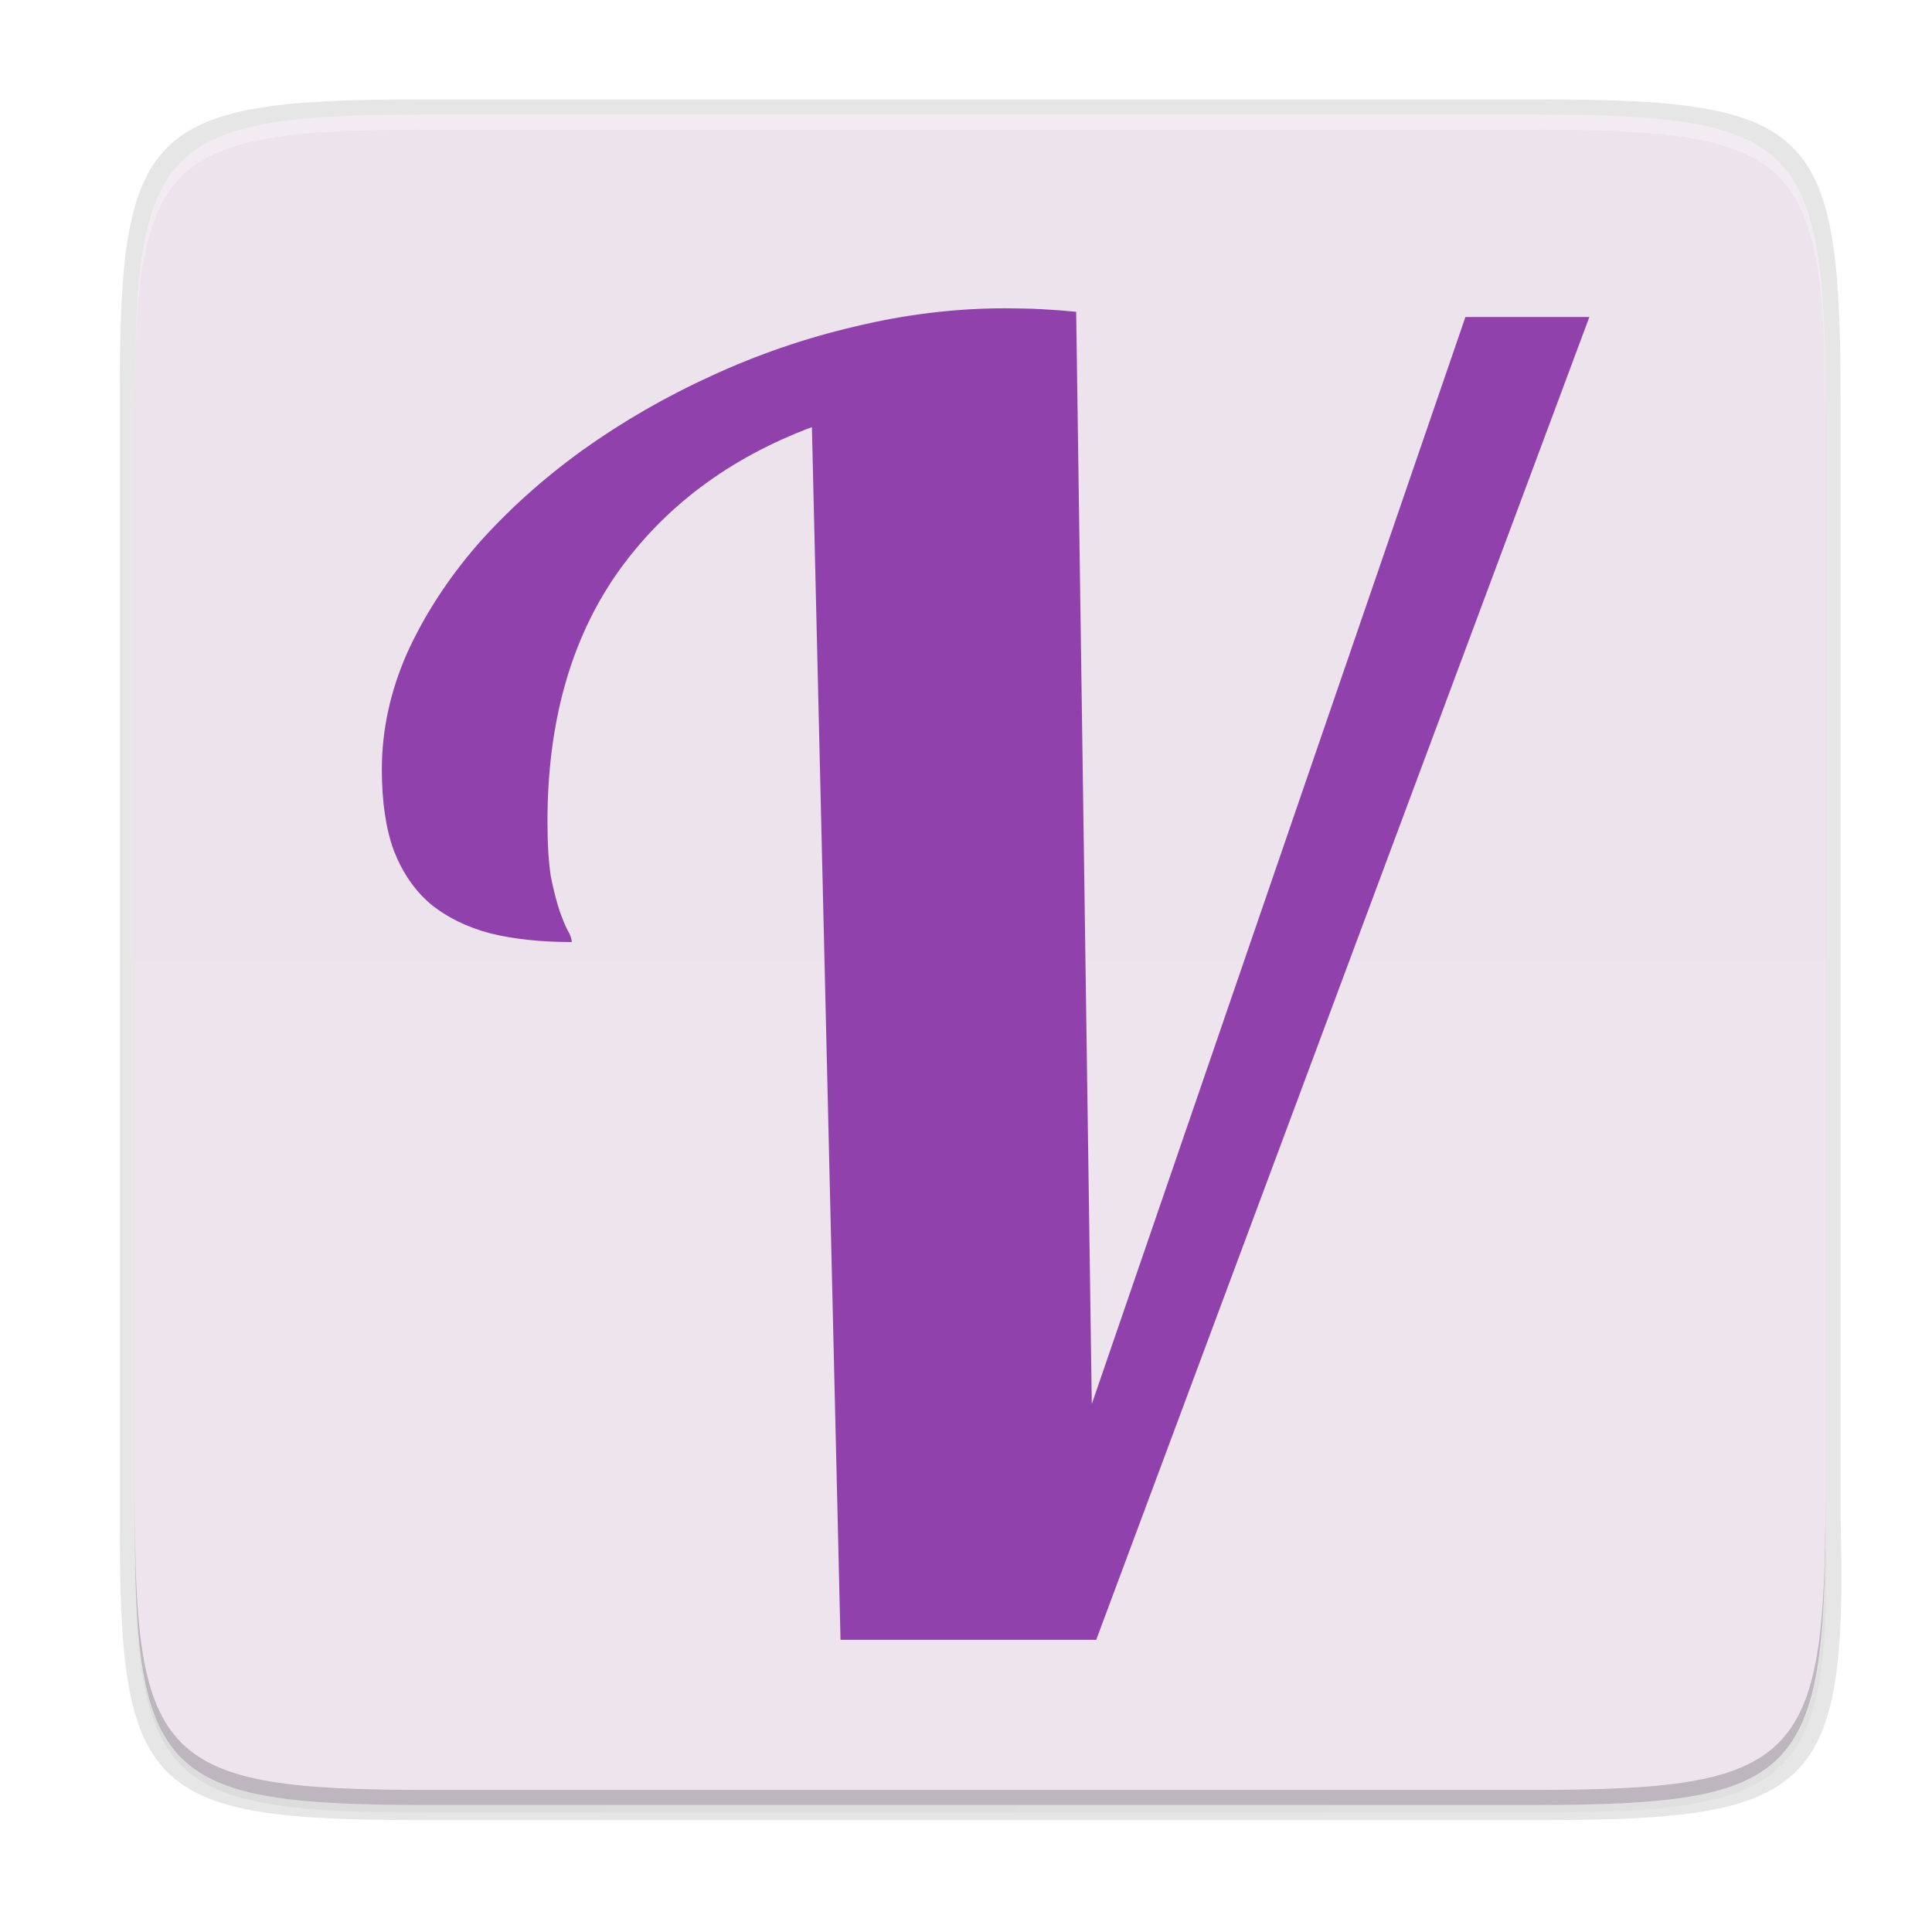 <?xml version="1.0" encoding="UTF-8" standalone="no"?>
<svg
   xmlns:dc="http://purl.org/dc/elements/1.1/"
   xmlns:cc="http://creativecommons.org/ns#"
   xmlns:rdf="http://www.w3.org/1999/02/22-rdf-syntax-ns#"
   xmlns:svg="http://www.w3.org/2000/svg"
   xmlns="http://www.w3.org/2000/svg"
   xmlns:xlink="http://www.w3.org/1999/xlink"
   xmlns:sodipodi="http://sodipodi.sourceforge.net/DTD/sodipodi-0.dtd"
   xmlns:inkscape="http://www.inkscape.org/namespaces/inkscape"
   width="256"
   height="256"
   version="1.1"
   id="svg128"
   sodipodi:docname="vala.svg"
   inkscape:version="0.92.4 (5da689c313, 2019-01-14)">
  <sodipodi:namedview
     pagecolor="#ffffff"
     bordercolor="#666666"
     borderopacity="1"
     objecttolerance="10"
     gridtolerance="10"
     guidetolerance="10"
     inkscape:pageopacity="0"
     inkscape:pageshadow="2"
     inkscape:window-width="1920"
     inkscape:window-height="1016"
     id="namedview130"
     showgrid="false"
     inkscape:zoom="0.921875"
     inkscape:cx="-78.101695"
     inkscape:cy="128"
     inkscape:window-x="0"
     inkscape:window-y="27"
     inkscape:window-maximized="1"
     inkscape:current-layer="layer9" />
  <defs
     id="defs107">
    <linearGradient
       id="linearGradient4773"
       x1="11.566"
       x2="15.215"
       y1="22.292"
       y2="33.955"
       gradientTransform="translate(12.128,-14.363)"
       gradientUnits="userSpaceOnUse"
       xlink:href="#linearGradient8265-821-176-38-919-66-249" />
    <linearGradient
       id="linearGradient8265-821-176-38-919-66-249">
      <stop
         id="stop2687"
         offset="0"
         style="stop-color:#ffffff;stop-opacity:0.275" />
      <stop
         id="stop2689"
         offset="1"
         style="stop-color:#ffffff;stop-opacity:0" />
    </linearGradient>
    <linearGradient
       id="linearGradient4708"
       x1="24"
       x2="33"
       y1="33.402"
       y2="33.402"
       gradientTransform="translate(0,-2)"
       gradientUnits="userSpaceOnUse"
       spreadMethod="reflect"
       xlink:href="#linearGradient4702" />
    <linearGradient
       id="linearGradient4702">
      <stop
         id="stop4704"
         offset="0"
         style="stop-color:#ffffff" />
      <stop
         id="stop4706"
         offset="1"
         style="stop-color:#ffffff;stop-opacity:0" />
    </linearGradient>
    <linearGradient
       id="linearGradient4777"
       x1="102.308"
       x2="102.308"
       y1="-2.393"
       y2="-24.582"
       gradientTransform="matrix(0.127,0,0,0.819,69.892,33.812)"
       gradientUnits="userSpaceOnUse"
       spreadMethod="reflect"
       xlink:href="#linearGradient3844-4-1-98" />
    <linearGradient
       id="linearGradient3844-4-1-98">
      <stop
         id="stop3846-6-6-1"
         offset="0"
         style="stop-color:#a5a6a8" />
      <stop
         id="stop3848-9-0-6"
         offset="1"
         style="stop-color:#e8e8e8" />
    </linearGradient>
    <linearGradient
       id="linearGradient4779"
       x1="109.956"
       x2="109.956"
       y1="-24.911"
       y2="-2.376"
       gradientTransform="matrix(0.127,0,0,0.819,69.892,33.812)"
       gradientUnits="userSpaceOnUse"
       xlink:href="#linearGradient2509-9-1-4" />
    <linearGradient
       id="linearGradient2509-9-1-4">
      <stop
         id="stop2511-0-9-7"
         offset="0"
         style="stop-color:#b3b3b3" />
      <stop
         id="stop2513-3-1-74"
         offset="1"
         style="stop-color:#dadada" />
    </linearGradient>
    <linearGradient
       id="linearGradient4781"
       x1="89.018"
       x2="89.018"
       y1="22.537"
       y2="27.546"
       gradientTransform="matrix(0.277,0,0,1.741,57.055,-5.255)"
       gradientUnits="userSpaceOnUse"
       xlink:href="#linearGradient3858-4-6-8-7" />
    <linearGradient
       id="linearGradient3858-4-6-8-7">
      <stop
         id="stop3860-9-8-5-3"
         offset="0"
         style="stop-color:#a0a0a0" />
      <stop
         id="stop3862-9-2-3-8"
         offset="1"
         style="stop-color:#4a4a4a" />
    </linearGradient>
    <linearGradient
       id="linearGradient4681"
       x1="77.444"
       x2="77.444"
       y1="41.185"
       y2="30.155"
       gradientTransform="matrix(2.92,0,0,2.72,-157.646,-76.984)"
       gradientUnits="userSpaceOnUse"
       xlink:href="#linearGradient3188-6-5" />
    <linearGradient
       id="linearGradient3188-6-5">
      <stop
         id="stop3190-6-58"
         offset="0"
         style="stop-color:#4d4d4d" />
      <stop
         id="stop3192-6-88"
         offset="1"
         style="stop-color:#282828" />
    </linearGradient>
    <linearGradient
       id="linearGradient4166"
       x1="27"
       x2="27"
       y1="9"
       y2="27"
       gradientUnits="userSpaceOnUse"
       xlink:href="#linearGradient3642" />
    <linearGradient
       id="linearGradient3642">
      <stop
         id="stop3644"
         offset="0"
         style="stop-color:#ffffff" />
      <stop
         id="stop3646"
         offset="1"
         style="stop-color:#ffffff;stop-opacity:0" />
    </linearGradient>
    <radialGradient
       id="radialGradient4025"
       cx="25"
       cy="12"
       r="7.5"
       fx="25"
       fy="12"
       gradientTransform="matrix(0,9.522,-4.907,0,127.621,-315.643)"
       gradientUnits="userSpaceOnUse"
       xlink:href="#linearGradient3690" />
    <linearGradient
       id="linearGradient3690">
      <stop
         id="stop3692"
         offset="0"
         style="stop-color:#ffeb9f" />
      <stop
         id="stop3694"
         offset=".262"
         style="stop-color:#ffd57e" />
      <stop
         id="stop3696"
         offset=".661"
         style="stop-color:#ffbc43" />
      <stop
         id="stop3698"
         offset="1"
         style="stop-color:#ff921a" />
    </linearGradient>
    <linearGradient
       id="linearGradient4033"
       x1="20"
       x2="20"
       y1="31.174"
       y2="8"
       gradientTransform="translate(0,-1)"
       gradientUnits="userSpaceOnUse"
       xlink:href="#linearGradient3603" />
    <linearGradient
       id="linearGradient3603">
      <stop
         id="stop3605"
         offset="0"
         style="stop-color:#a7651c" />
      <stop
         id="stop3607"
         offset="1"
         style="stop-color:#c8a700" />
    </linearGradient>
    <linearGradient
       id="linearGradient4647"
       x1="21.381"
       x2="21.381"
       y1="5.052"
       y2="44.137"
       gradientTransform="matrix(0.543,0,0,0.368,10.971,25.474)"
       gradientUnits="userSpaceOnUse"
       xlink:href="#linearGradient4649" />
    <linearGradient
       id="linearGradient4649">
      <stop
         id="stop4652"
         offset="0"
         style="stop-color:#ffffff" />
      <stop
         id="stop4654"
         offset=".185"
         style="stop-color:#ffffff;stop-opacity:0.235" />
      <stop
         id="stop4656"
         offset=".88"
         style="stop-color:#ffffff;stop-opacity:0.157" />
      <stop
         id="stop4658"
         offset="1"
         style="stop-color:#ffffff;stop-opacity:0.392" />
    </linearGradient>
    <linearGradient
       id="linearGradient4190-0"
       x1="77.444"
       x2="77.444"
       y1="41.185"
       y2="30.155"
       gradientTransform="matrix(3.2,0,0,3.2,-179.081,-134.097)"
       gradientUnits="userSpaceOnUse"
       xlink:href="#linearGradient3188-6" />
    <linearGradient
       id="linearGradient3188-6">
      <stop
         id="stop3190-6"
         offset="0"
         style="stop-color:#4d4d4d" />
      <stop
         id="stop3192-6"
         offset="1"
         style="stop-color:#4d4d4d" />
    </linearGradient>
    <radialGradient
       id="radialGradient4267"
       cx="28.925"
       cy="22.569"
       r="11.491"
       fx="28.925"
       fy="22.569"
       gradientTransform="matrix(1.1454014e-7,1.091,-3.598,3.7774237e-7,146.754,-38.761)"
       gradientUnits="userSpaceOnUse"
       xlink:href="#linearGradient4660" />
    <linearGradient
       id="linearGradient4660">
      <stop
         id="stop4662"
         offset="0"
         style="stop-color:#5e5c64" />
      <stop
         id="stop4664"
         offset="1"
         style="stop-color:#241f31" />
    </linearGradient>
    <linearGradient
       id="linearGradient3421"
       x1="32.085"
       x2="32.085"
       y1="-14.402"
       y2="-5.563"
       gradientTransform="matrix(0.666,0,0,0.452,-54.615,45.875)"
       gradientUnits="userSpaceOnUse"
       xlink:href="#linearGradient47870" />
    <linearGradient
       id="linearGradient47870">
      <stop
         id="stop47872"
         offset="0"
         style="stop-color:#000000;stop-opacity:0" />
      <stop
         id="stop47878"
         offset=".5"
         style="stop-color:#000000" />
      <stop
         id="stop47874"
         offset="1"
         style="stop-color:#000000;stop-opacity:0" />
    </linearGradient>
    <radialGradient
       id="radialGradient3418"
       cx="51.438"
       cy="-12.203"
       r="2.172"
       fx="51.438"
       fy="-12.203"
       gradientTransform="matrix(1.842,-5.1455073e-7,6.2669991e-7,0.92,-115.231,52.586)"
       gradientUnits="userSpaceOnUse"
       xlink:href="#linearGradient51765" />
    <linearGradient
       id="linearGradient51765">
      <stop
         id="stop51767"
         offset="0"
         style="stop-color:#000000" />
      <stop
         id="stop51769"
         offset="1"
         style="stop-color:#000000;stop-opacity:0" />
    </linearGradient>
    <radialGradient
       id="radialGradient4142"
       cx="51.438"
       cy="-12.203"
       r="2.172"
       fx="51.438"
       fy="-12.203"
       gradientTransform="matrix(-1.842,-5.8450938e-8,-1.2125708e-7,0.92,52.236,52.586)"
       gradientUnits="userSpaceOnUse"
       xlink:href="#linearGradient51765" />
    <radialGradient
       id="radialGradient5244"
       cx="25"
       cy="12"
       r="7.5"
       fx="25"
       fy="12"
       gradientTransform="matrix(0,2.976,-1.533,0,50.911,-73.192)"
       gradientUnits="userSpaceOnUse"
       xlink:href="#linearGradient3690-9" />
    <linearGradient
       id="linearGradient3690-9">
      <stop
         id="stop3692-0"
         offset="0"
         style="stop-color:#ffeb9f" />
      <stop
         id="stop3694-0"
         offset=".262"
         style="stop-color:#ffd57e" />
      <stop
         id="stop3696-74"
         offset=".661"
         style="stop-color:#ffbc43" />
      <stop
         id="stop3698-1"
         offset="1"
         style="stop-color:#ff921a" />
    </linearGradient>
    <radialGradient
       id="radialGradient5263"
       cx="25"
       cy="12"
       r="7.5"
       fx="25"
       fy="12"
       gradientTransform="matrix(0,2.976,-1.533,0,49.838,-70.656)"
       gradientUnits="userSpaceOnUse"
       xlink:href="#linearGradient3690-9-0" />
    <linearGradient
       id="linearGradient3690-9-0">
      <stop
         id="stop3692-0-0"
         offset="0"
         style="stop-color:#ffeb9f" />
      <stop
         id="stop3694-0-9"
         offset=".262"
         style="stop-color:#ffd57e" />
      <stop
         id="stop3696-74-4"
         offset=".661"
         style="stop-color:#ffbc43" />
      <stop
         id="stop3698-1-2"
         offset="1"
         style="stop-color:#ff921a" />
    </linearGradient>
    <radialGradient
       id="radialGradient5303"
       cx="25"
       cy="12"
       r="7.5"
       fx="25"
       fy="12"
       gradientTransform="matrix(0,2.976,-1.533,0,43.4,-67.388)"
       gradientUnits="userSpaceOnUse"
       xlink:href="#linearGradient3690-9-0-4" />
    <linearGradient
       id="linearGradient3690-9-0-4">
      <stop
         id="stop3692-0-0-8"
         offset="0"
         style="stop-color:#ffeb9f" />
      <stop
         id="stop3694-0-9-4"
         offset=".262"
         style="stop-color:#ffd57e" />
      <stop
         id="stop3696-74-4-3"
         offset=".661"
         style="stop-color:#ffbc43" />
      <stop
         id="stop3698-1-2-4"
         offset="1"
         style="stop-color:#ff921a" />
    </linearGradient>
    <linearGradient
       id="linearGradient7652-827">
      <stop
         id="stop3225"
         offset="0"
         style="stop-color:#5e5c64" />
      <stop
         id="stop3227"
         offset="1"
         style="stop-color:#5e5c64;stop-opacity:0" />
    </linearGradient>
    <linearGradient
       id="linearGradient7576-259">
      <stop
         id="stop3231"
         offset="0"
         style="stop-color:#3f3f3f" />
      <stop
         id="stop3233"
         offset="1"
         style="stop-color:#6c6c6c;stop-opacity:0" />
    </linearGradient>
    <linearGradient
       id="linearGradient5448"
       x1="37.625"
       x2="38.875"
       y1="40.313"
       y2="45.063"
       gradientTransform="matrix(-2.306,-0.193,0.193,-2.306,105.597,57.135)"
       gradientUnits="userSpaceOnUse"
       xlink:href="#linearGradient7652-827" />
    <linearGradient
       id="linearGradient5450"
       x1="38.75"
       x2="40.125"
       y1="40.625"
       y2="46.563"
       gradientTransform="matrix(-0.721,-0.06,0.06,-0.721,36.517,49.105)"
       gradientUnits="userSpaceOnUse"
       xlink:href="#linearGradient7576-259" />
    <linearGradient
       id="linearGradient3089"
       x1="27"
       x2="27"
       y1="9"
       y2="27"
       gradientTransform="translate(17.266,-4.999)"
       gradientUnits="userSpaceOnUse"
       xlink:href="#linearGradient3642" />
    <linearGradient
       id="linearGradient900"
       x1="152"
       x2="152"
       y1="52"
       y2="260"
       gradientTransform="translate(-22.116,-236.825)"
       gradientUnits="userSpaceOnUse"
       xlink:href="#linearGradient898" />
    <linearGradient
       id="linearGradient898">
      <stop
         id="stop896"
         offset="0"
         style="stop-color:#111111" />
      <stop
         id="stop894"
         offset="1"
         style="stop-color:#4d4d4d" />
    </linearGradient>
    <linearGradient
       id="linearGradient1694"
       x1="39.997"
       x2="263.997"
       y1="156"
       y2="156"
       gradientTransform="rotate(90,259.352,26.529)"
       gradientUnits="userSpaceOnUse"
       xlink:href="#linearGradient908" />
    <linearGradient
       id="linearGradient908">
      <stop
         style="stop-color:#eab305"
         id="stop904"
         offset="0" />
      <stop
         style="stop-color:#ffda64"
         id="stop906"
         offset="1" />
    </linearGradient>
    <linearGradient
       id="linearGradient4358"
       x1="88"
       x2="488"
       y1="88"
       y2="488"
       gradientUnits="userSpaceOnUse"
       xlink:href="#linearGradient4360" />
    <linearGradient
       id="linearGradient4360">
      <stop
         id="stop4362"
         offset="0"
         style="stop-color:#000000;stop-opacity:0.588" />
      <stop
         id="stop4366"
         offset="1"
         style="stop-color:#000000;stop-opacity:0.206" />
    </linearGradient>
    <filter
       style="color-interpolation-filters:sRGB"
       id="filter4380"
       width="1.106"
       height="1.088"
       x="-.05"
       y="-.04">
      <feGaussianBlur
         id="feGaussianBlur4382"
         stdDeviation="8.48" />
    </filter>
    <filter
       style="color-interpolation-filters:sRGB"
       id="filter4346"
       width="1.026"
       height="1.022"
       x="-.01"
       y="-.01">
      <feGaussianBlur
         id="feGaussianBlur4348"
         stdDeviation="2.12" />
    </filter>
    <style
       id="style939"
       type="text/css"><![CDATA[
    .fil1 {fill:#252653}
    .fil0 {fill:#87BCF6}
   ]]></style>
    <linearGradient
       xlink:href="#linearGradient1018"
       gradientUnits="userSpaceOnUse"
       gradientTransform="matrix(0.546,0,0,0.546,-6.094,-68.414)"
       y2="135.579"
       y1="240.139"
       x2="161.33"
       x1="160.305"
       id="linearGradient1007" />
    <linearGradient
       id="linearGradient1018">
      <stop
         style="stop-color:#37a6e6"
         offset="0"
         id="stop2" />
      <stop
         style="stop-color:#1a7fd4"
         offset="1"
         id="stop4" />
    </linearGradient>
    <filter
       y="-.03"
       x="-.02"
       height="1.05"
       width="1.046"
       id="filter925"
       style="color-interpolation-filters:sRGB">
      <feGaussianBlur
         stdDeviation="2.32"
         id="feGaussianBlur2" />
    </filter>
    <filter
       y="-.01"
       x="-.01"
       height="1.025"
       width="1.023"
       id="filter931"
       style="color-interpolation-filters:sRGB">
      <feGaussianBlur
         stdDeviation="1.16"
         id="feGaussianBlur5" />
    </filter>
    <linearGradient
       gradientUnits="userSpaceOnUse"
       y2="236"
       y1="-212"
       x2="296"
       x1="296"
       id="linearGradient1108">
      <stop
         style="stop-color:#ffffff"
         offset="0"
         id="stop8" />
      <stop
         style="stop-color:#ffffff;stop-opacity:.098"
         offset=".125"
         id="stop10" />
      <stop
         style="stop-color:#000000;stop-opacity:.098"
         offset=".925"
         id="stop12" />
      <stop
         style="stop-color:#000000;stop-opacity:.498"
         offset="1"
         id="stop14" />
    </linearGradient>
    <clipPath
       id="clipPath1082-3">
      <path
         id="path16"
         style="fill:#8c59d9"
         d="M 361.938,-212 C 507.235,-212 528,-191.287 528,-46.125 V 70.125 C 528,215.286 507.235,236 361.938,236 H 214.062 C 68.765,236 48,215.286 48,70.125 V -46.125 C 48,-191.287 68.765,-212 214.062,-212 Z" />
    </clipPath>
    <linearGradient
       xlink:href="#linearGradient1458"
       gradientUnits="userSpaceOnUse"
       gradientTransform="translate(0,640)"
       y2="120"
       y1="120"
       x2="416"
       x1="384"
       id="linearGradient1053-2" />
    <linearGradient
       id="linearGradient1458">
      <stop
         offset="0"
         id="stop1452"
         style="stop-color:#deddda" />
      <stop
         style="stop-color:#ffffff"
         offset=".511"
         id="stop1454" />
      <stop
         offset="1"
         id="stop1456"
         style="stop-color:#c0bfbc" />
    </linearGradient>
    <clipPath
       id="clipPath6207"
       clipPathUnits="userSpaceOnUse">
      <rect
         y="-7.732"
         x="-2.711"
         height="50.296"
         width="68.066"
         id="rect6209"
         style="opacity:0.98;fill:#695c89;fill-opacity:1;stroke:#aa0000;stroke-width:0;stroke-miterlimit:4;stroke-dasharray:none;stroke-opacity:1" />
    </clipPath>
  </defs>
  <g
     id="layer1"
     transform="translate(0,208)">
    <path
       style="opacity:0.1;filter:url(#filter4346)"
       d="M 141.843,74 C 71.25,74 63.654,81.251 64,151.987 V 298 444.013 C 63.654,514.749 71.25,522 141.843,522 H 434.157 C 504.75,522 513.937,514.723 512,444.013 V 298 151.987 C 512,81.25 504.75,74 434.157,74 Z"
       transform="matrix(0.5,0,0,0.5,-14.116,-228.826)"
       id="path109" />
    <path
       d="M 141.843,74 C 71.25,74 63.654,81.251 64,151.987 V 298 444.013 C 63.654,514.749 71.25,522 141.843,522 H 434.157 C 504.75,522 513.937,514.723 512,444.013 V 298 151.987 C 512,81.25 504.75,74 434.157,74 Z"
       transform="matrix(0.5,0,0,0.5,-14.116,-228.825)"
       style="opacity:0.3;fill:url(#linearGradient4358);filter:url(#filter4380)"
       id="path111" />
    <path
       style="opacity:0.1"
       d="m 55.695,-194.826 c -36.099,0 -39.983,3.69 -39.806,39.69 v 74.31 74.31 C 15.712,29.484 19.596,33.174 55.695,33.174 H 204.082 c 36.099,0 40.775,-3.703 39.806,-39.69 V -80.826 -155.136 c 0,-36 -3.707,-39.69 -39.806,-39.69 z"
       id="path113" />
    <path
       style="fill:#ece3ed;fill-opacity:1"
       d="m 202.956,-192.826 c 35.297,0 39.095,3.625 38.922,38.994 v 73.006 73.006 C 242.051,27.549 238.253,31.174 202.956,31.174 H 56.8 c -35.297,0 -38.922,-3.625 -38.922,-38.994 V -80.826 -153.832 c 0,-35.369 3.625,-38.994 38.922,-38.994 z"
       id="path115" />
    <path
       style="opacity:0.05;fill:#ffffff"
       d="m 17.878,-80.825 v 8 65.006 c 0,35.369 3.625,38.994 38.922,38.994 H 202.956 c 35.297,0 39.095,-3.626 38.922,-38.994 v -65.006 -8 z"
       id="path117" />
    <path
       style="opacity:0.3;fill:#ffffff"
       d="m 56.805,-192.826 c -35.297,0 -39.095,3.626 -38.922,38.994 v 2 c -0.173,-35.368 3.625,-38.994 38.922,-38.994 H 202.962 c 35.297,0 38.922,3.626 38.922,38.994 v -2 c 0,-35.369 -3.625,-38.994 -38.922,-38.994 z"
       id="path123" />
    <path
       style="opacity:0.2"
       d="m 56.811,31.174 c -35.297,0 -39.095,-3.626 -38.922,-38.994 v -2 C 17.716,25.548 21.514,29.174 56.811,29.174 H 202.967 c 35.297,0 38.922,-3.626 38.922,-38.994 v 2 c 0,35.369 -3.625,38.994 -38.922,38.994 z"
       id="path125" />
  </g>
  <g
     style="clip-rule:evenodd;fill-rule:evenodd;image-rendering:optimizeQuality;shape-rendering:geometricPrecision;text-rendering:geometricPrecision"
     id="g964"
     transform="matrix(0.038,0,0,0.038,-714.361,-185.953)">
    <g
       id="Layer_x0020_1">
      <g
         id="g970" />
    </g>
  </g>
  <g
     style="enable-background:new"
     id="g990"
     transform="translate(-154.035,32.542)">
    <g
       transform="translate(0,-172)"
       id="layer1-3">
      <g
         id="layer9">
        <g
           id="g4"
           transform="matrix(7.238,0,0,7.238,118.173,98.433)"
           style="font-size:32.5px;line-height:125%;text-align:center;letter-spacing:0px;word-spacing:0px;text-anchor:middle;fill:#9141ac;fill-opacity:1">
          <path
             id="path2"
             style="fill:#9141ac;fill-opacity:1"
             d="M 20.342,35.688 19.818,13.487 q -2.285,0.857 -3.571,2.682 -1.27,1.825 -1.27,4.539 0,0.619 0.063,1.016 0.079,0.381 0.159,0.619 0.079,0.222 0.143,0.349 0.079,0.127 0.079,0.222 -0.841,0 -1.492,-0.159 -0.651,-0.175 -1.095,-0.54 -0.428,-0.365 -0.667,-0.968 -0.222,-0.603 -0.222,-1.492 0,-1.079 0.46,-2.126 0.476,-1.047 1.285,-1.984 0.825,-0.936 1.92,-1.73 1.111,-0.793 2.365,-1.365 1.27,-0.587 2.634,-0.905 1.381,-0.333 2.745,-0.333 0.365,0 0.667,0.016 0.317,0.016 0.635,0.048 l 0.286,19.995 6.84,-19.9 h 2.269 L 25.023,35.688 h -4.681 z"
             inkscape:connector-curvature="0" />
        </g>
      </g>
    </g>
  </g>
</svg>
